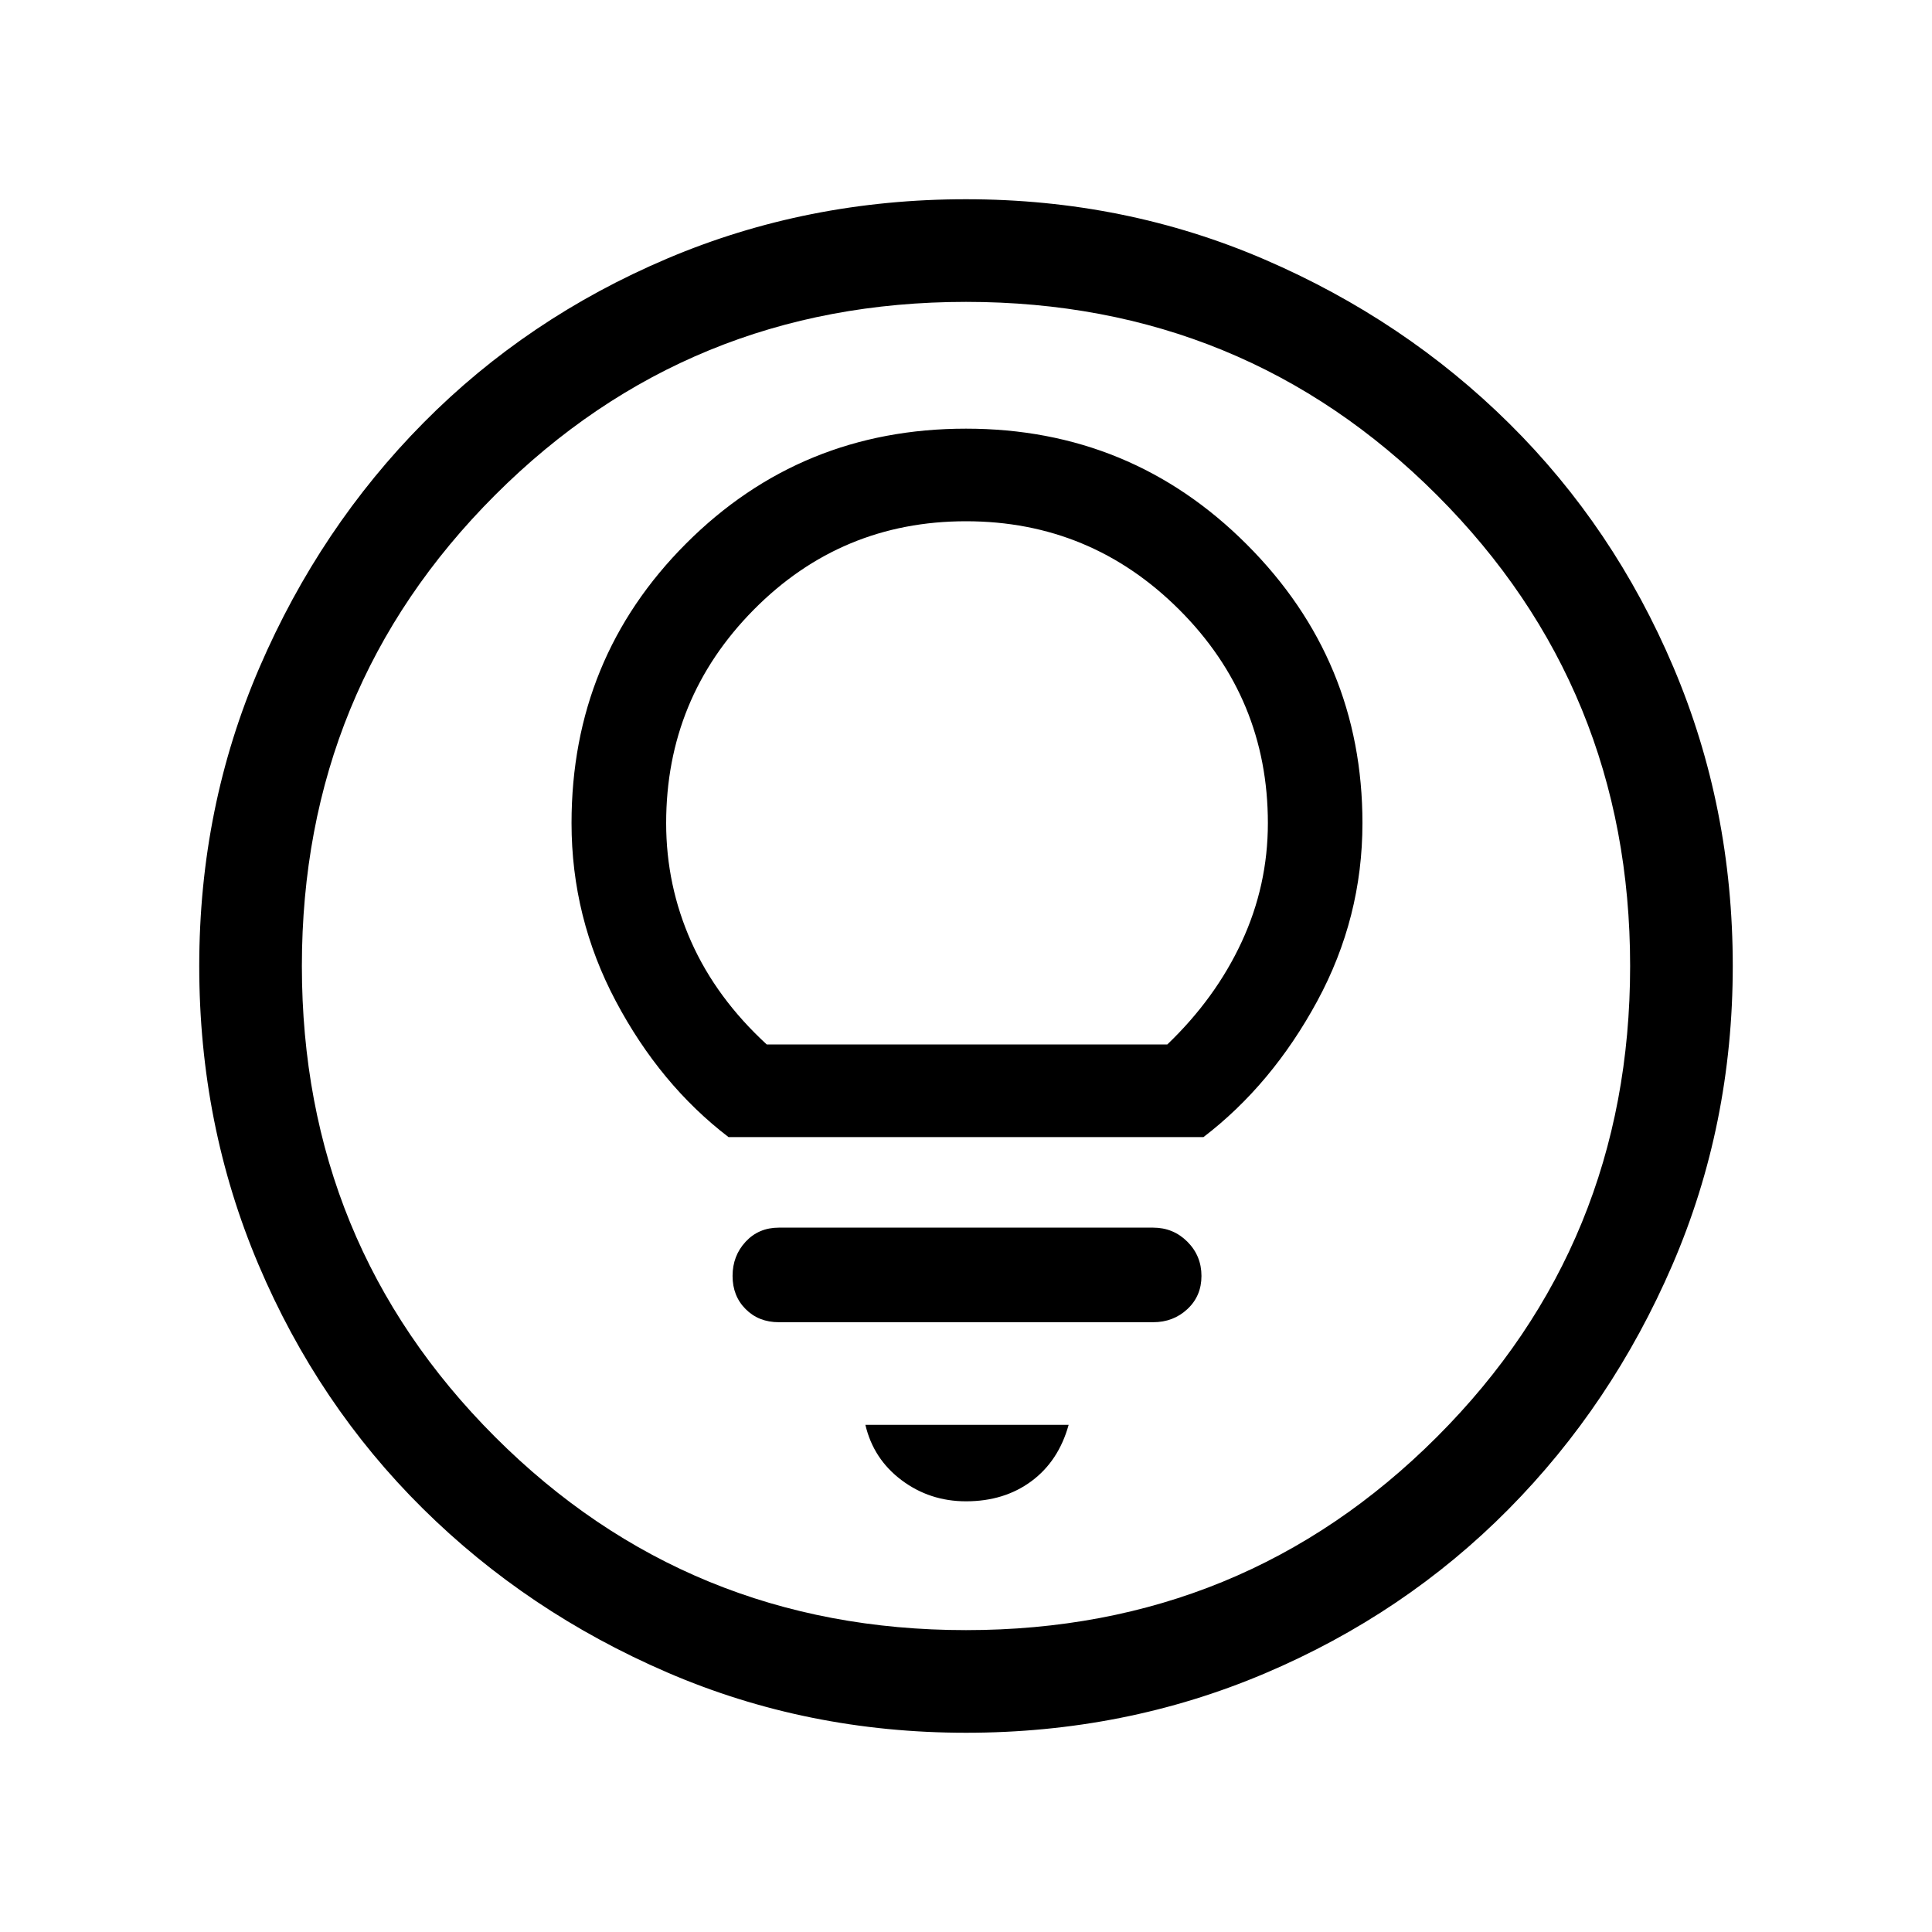 <svg xmlns="http://www.w3.org/2000/svg" height="40" width="40"><path d="M15.083 23.542h9.834q1.416-1.084 2.354-2.813.937-1.729.937-3.687 0-3.375-2.396-5.771Q23.417 8.875 20 8.875q-3.417 0-5.792 2.375t-2.375 5.792q0 1.958.917 3.687.917 1.729 2.333 2.813Zm.792-1.917q-1.042-.958-1.563-2.125-.52-1.167-.52-2.458 0-2.584 1.812-4.417 1.813-1.833 4.396-1.833t4.417 1.833q1.833 1.833 1.833 4.417 0 1.291-.542 2.458-.541 1.167-1.541 2.125Zm.25 5.75h7.75q.417 0 .708-.271.292-.271.292-.687 0-.417-.292-.709-.291-.291-.708-.291h-7.75q-.417 0-.687.291-.271.292-.271.709 0 .416.271.687.27.271.687.271ZM20 31.083q.792 0 1.354-.416.563-.417.771-1.167h-4.208q.166.708.75 1.146.583.437 1.333.437Zm0 4.792q-3.292 0-6.188-1.25-2.895-1.25-5.062-3.396-2.167-2.146-3.396-5.041Q4.125 23.292 4.125 20t1.25-6.187q1.25-2.896 3.396-5.063t5.041-3.396Q16.708 4.125 20 4.125t6.188 1.25q2.895 1.25 5.062 3.396 2.167 2.146 3.396 5.042 1.229 2.895 1.229 6.187 0 3.292-1.25 6.188-1.25 2.895-3.396 5.062-2.146 2.167-5.041 3.396-2.896 1.229-6.188 1.229ZM20 20Zm0 13.75q5.75 0 9.75-4t4-9.75q0-5.75-4-9.75t-9.75-4q-5.75 0-9.75 4t-4 9.75q0 5.75 4 9.75t9.75 4Z"/></svg>